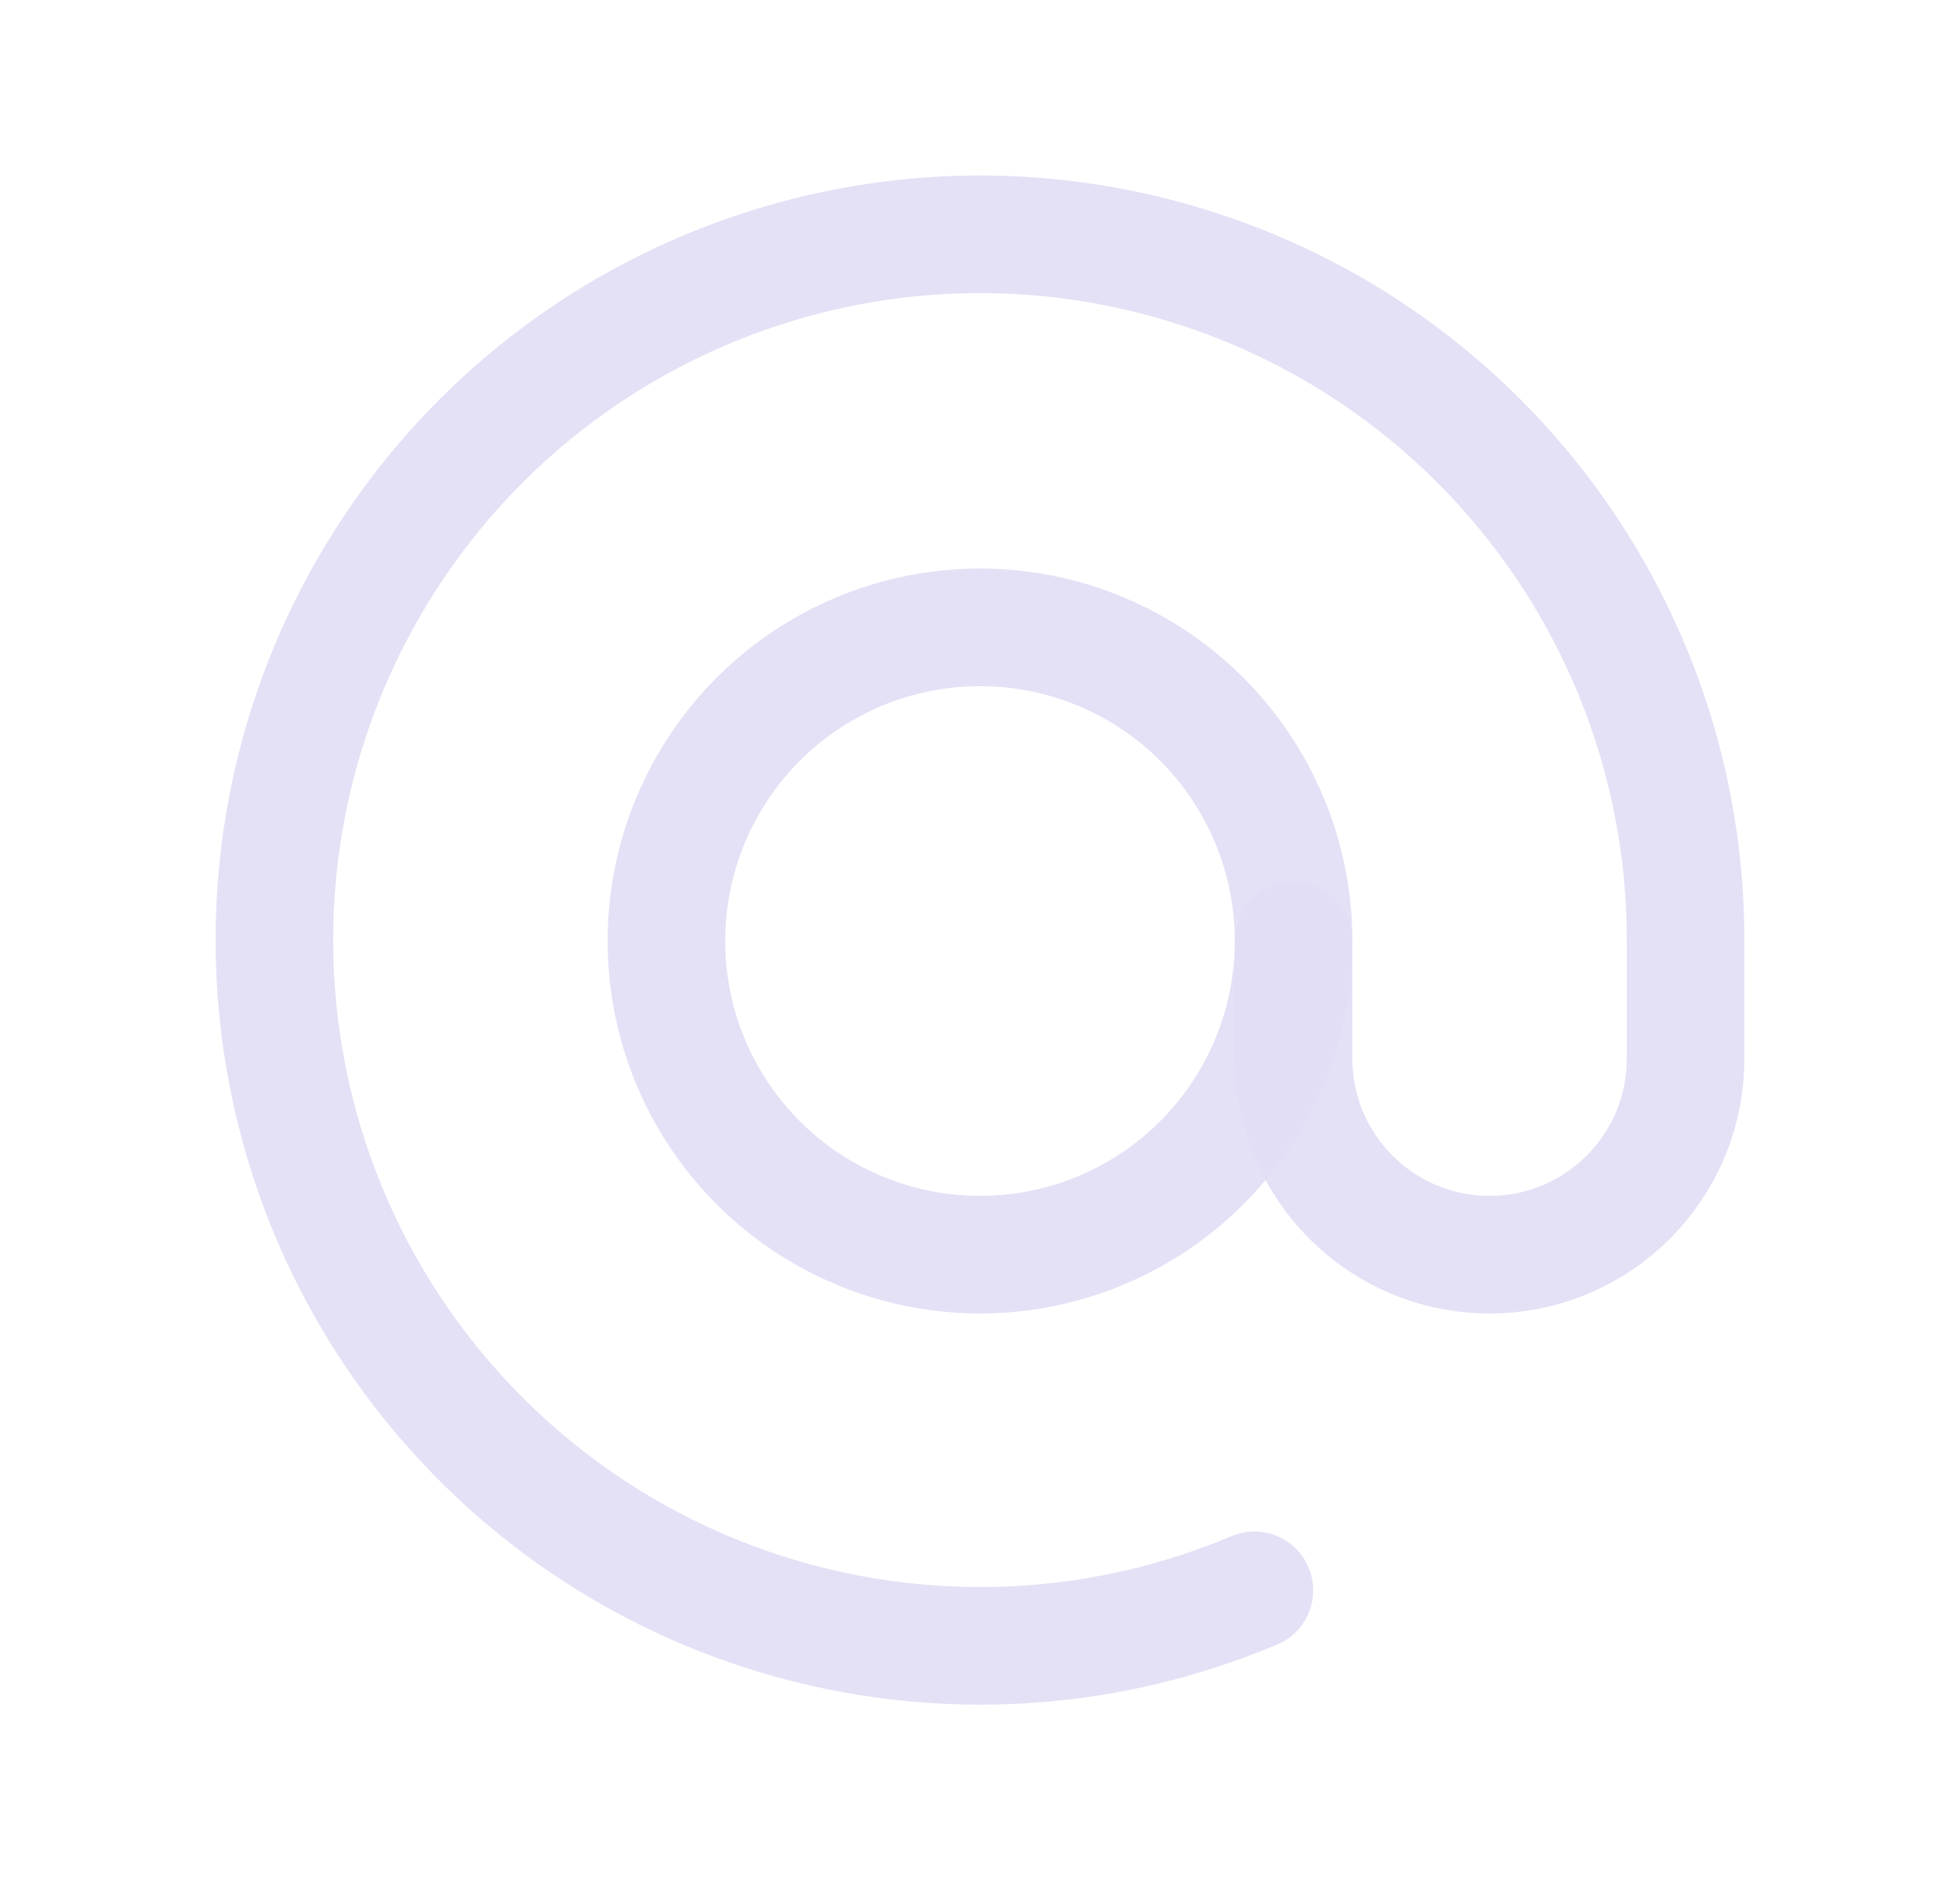 <svg width="25" height="24" viewBox="0 0 25 24" fill="none" xmlns="http://www.w3.org/2000/svg">
<circle cx="12.5" cy="12" r="4" stroke="#E1DEF5" stroke-opacity="0.9" stroke-width="1.5" stroke-linecap="round" stroke-linejoin="round"/>
<path d="M16.5 12V13.5C16.5 14.881 17.619 16 19 16C20.381 16 21.5 14.881 21.5 13.5V12C21.505 8.029 18.907 4.524 15.106 3.374C11.306 2.224 7.2 3.701 5.003 7.009C2.806 10.316 3.036 14.673 5.57 17.731C8.104 20.788 12.342 21.824 16 20.28" stroke="#E1DEF5" stroke-opacity="0.9" stroke-width="1.5" stroke-linecap="round" stroke-linejoin="round"/>
</svg>
